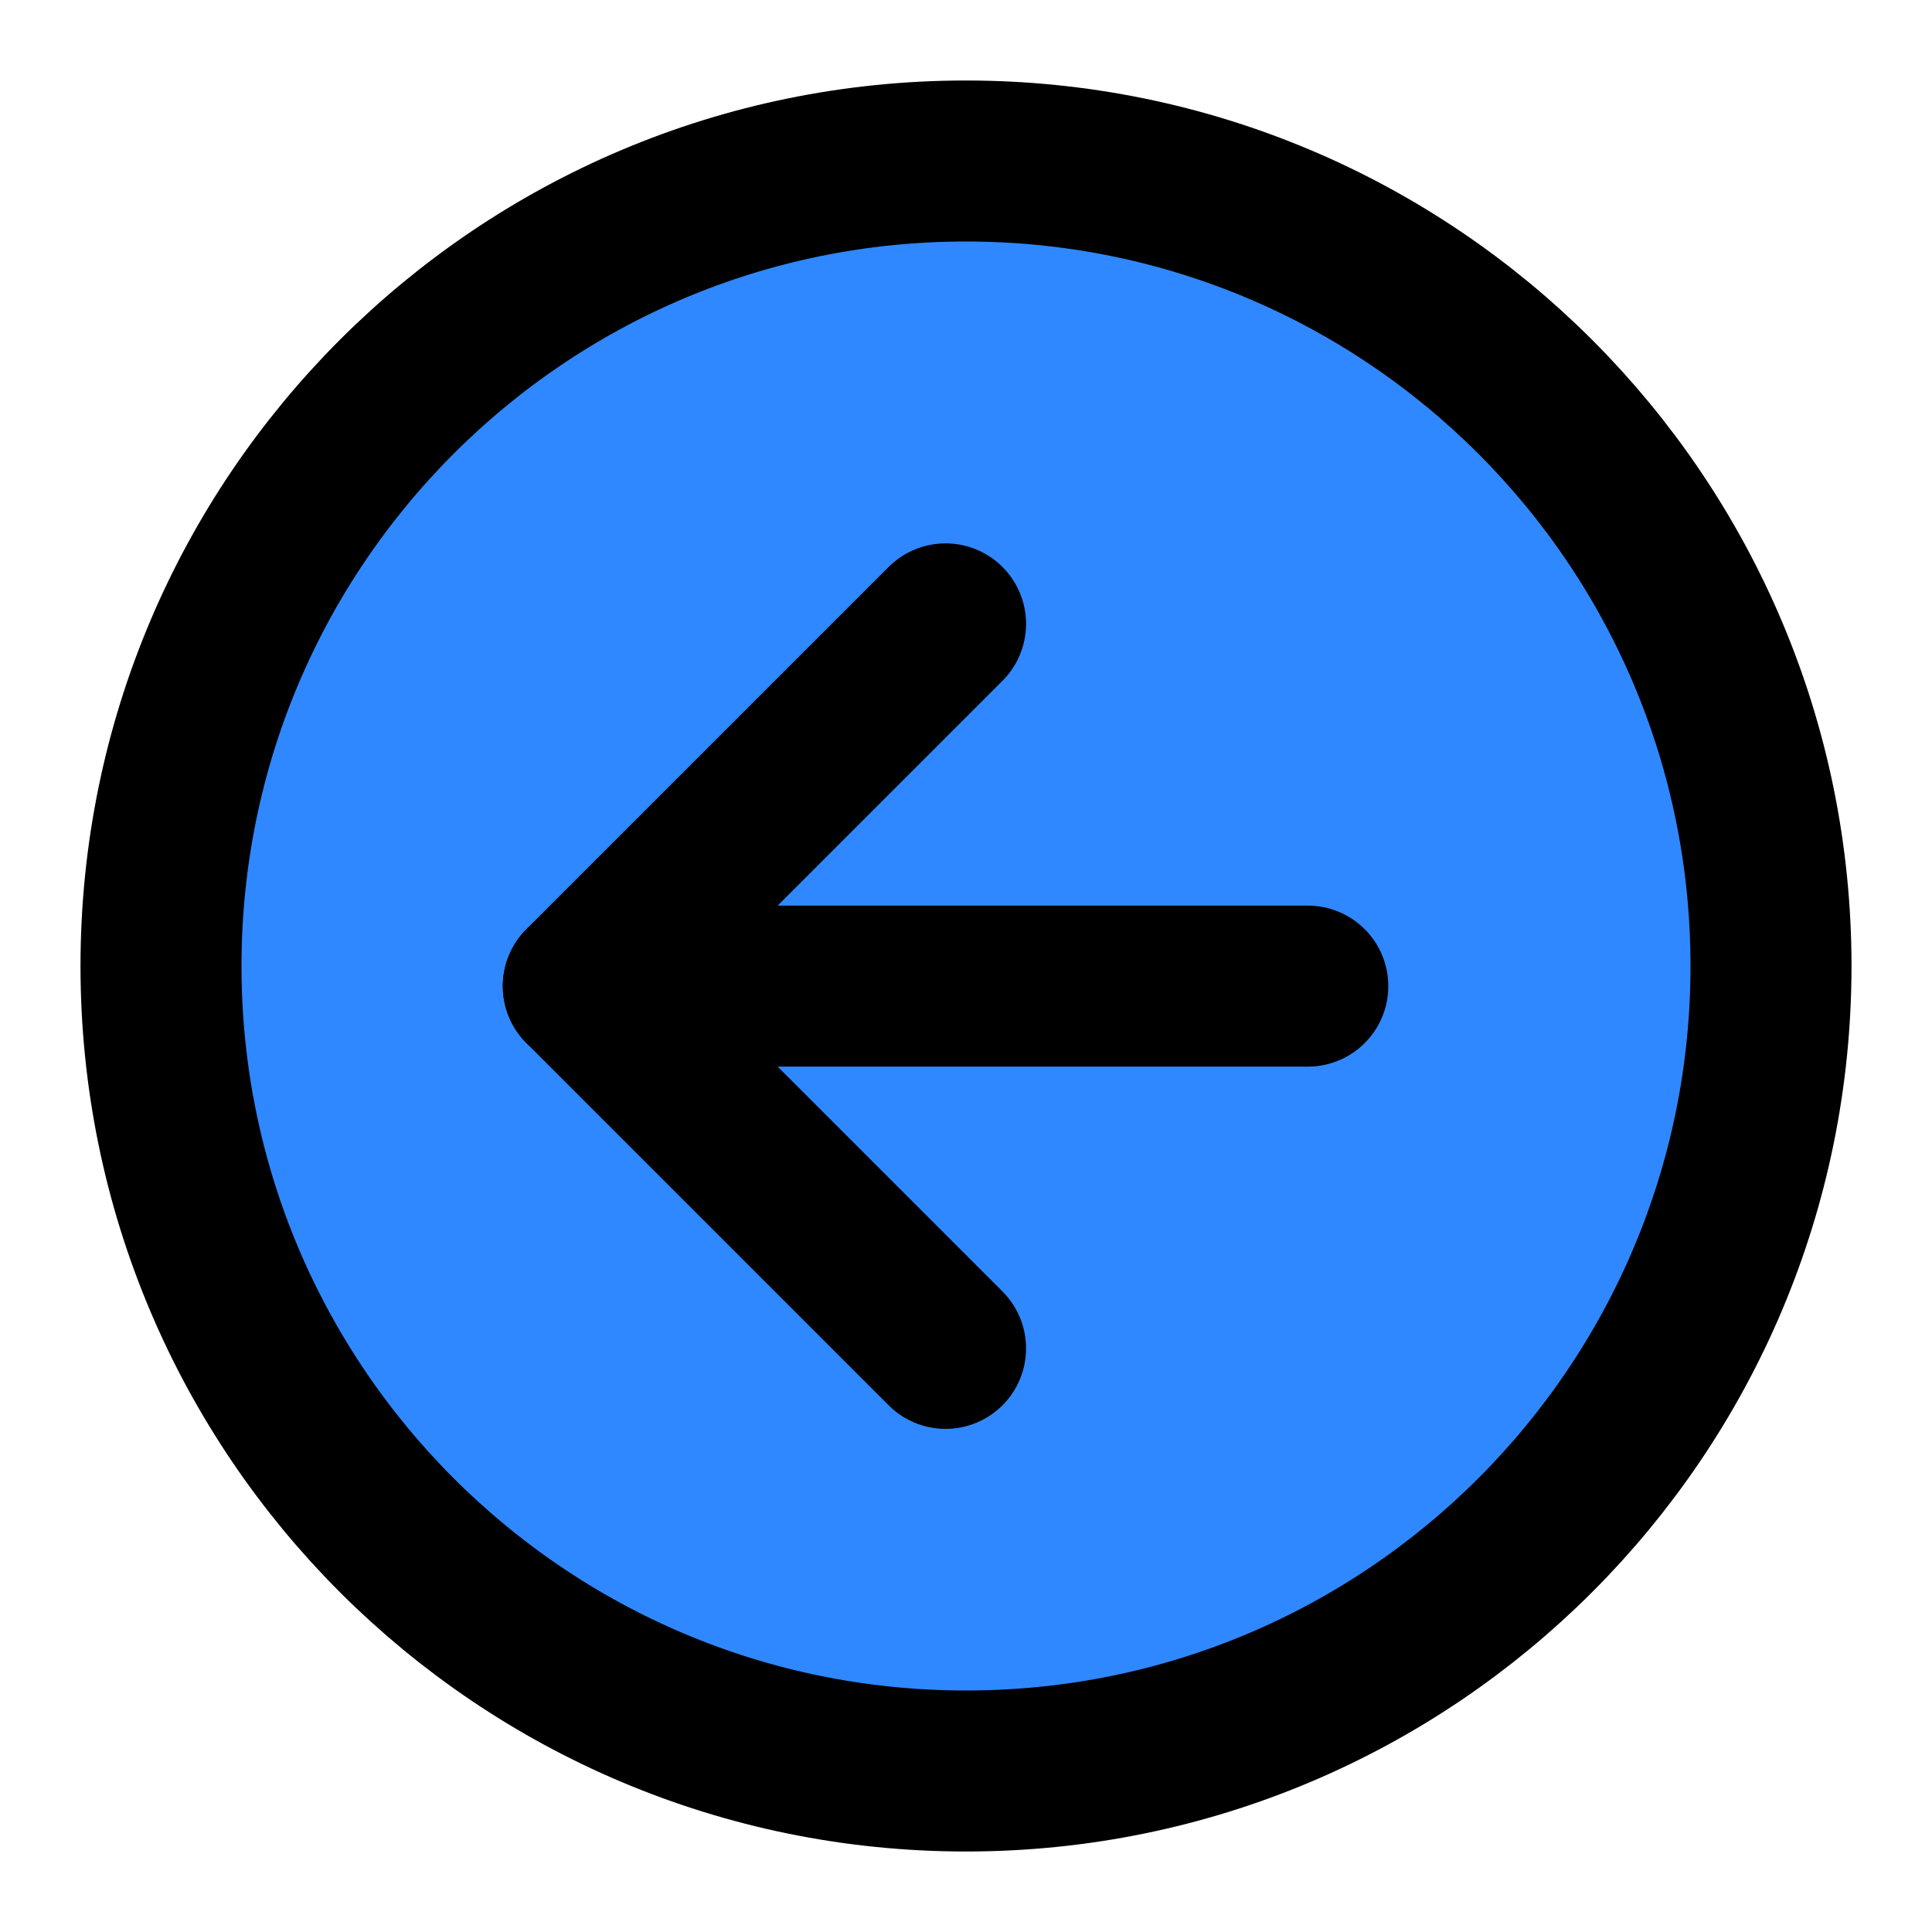 <?xml version="1.0" encoding="UTF-8"?><svg width="24" height="24" viewBox="0 0 48 48" fill="none" xmlns="http://www.w3.org/2000/svg"><path d="M24 44C35.046 44 44 35.046 44 24C44 12.954 35.046 4 24 4C12.954 4 4 12.954 4 24C4 35.046 12.954 44 24 44Z" fill="#2F88FF" stroke="currentColor" stroke-width="4" stroke-linejoin="round"/><path d="M32.492 24.5H14.492" stroke="currentColor" stroke-width="4" stroke-linecap="round" stroke-linejoin="round"/><path d="M23.492 15.5L14.492 24.5L23.492 33.5" stroke="currentColor" stroke-width="4" stroke-linecap="round" stroke-linejoin="round"/></svg>